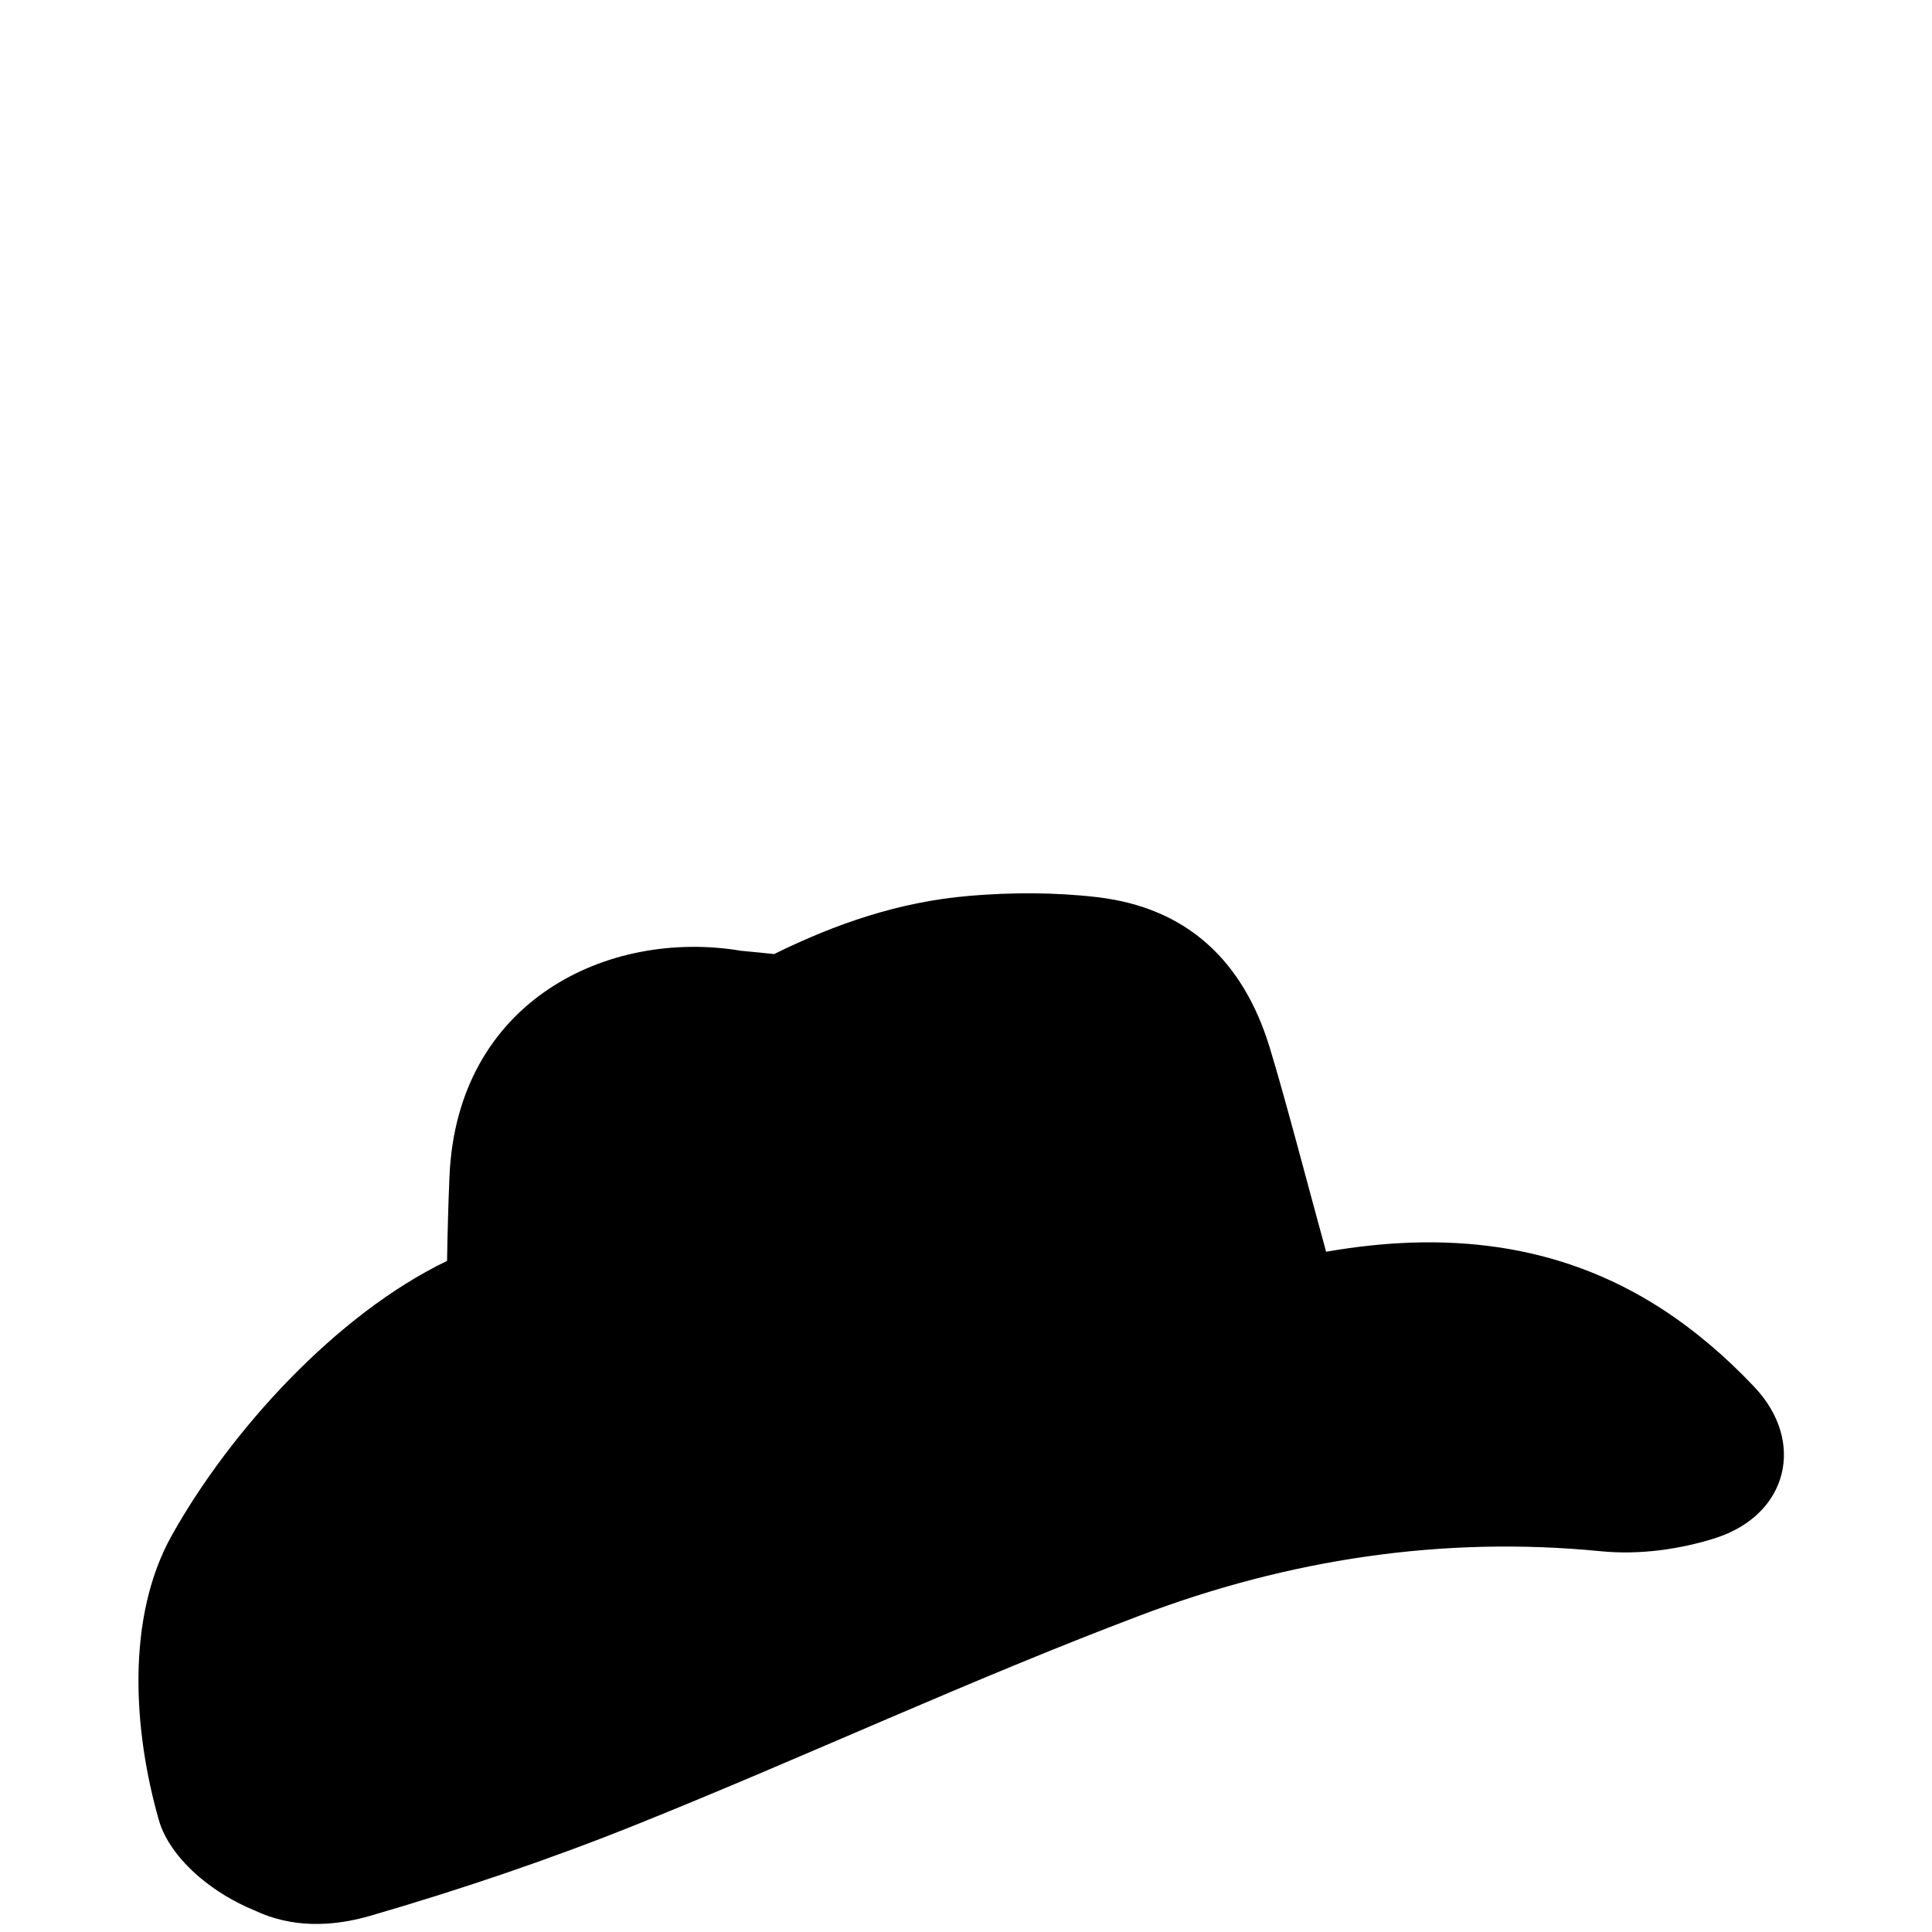 <?xml version="1.0" encoding="UTF-8" standalone="no"?>
<svg
   xmlns:dc="http://purl.org/dc/elements/1.1/"
   xmlns:cc="http://creativecommons.org/ns#"
   xmlns:rdf="http://www.w3.org/1999/02/22-rdf-syntax-ns#"
   xmlns:svg="http://www.w3.org/2000/svg"
   xmlns="http://www.w3.org/2000/svg"
   xmlns:sodipodi="http://sodipodi.sourceforge.net/DTD/sodipodi-0.dtd"
   xmlns:inkscape="http://www.inkscape.org/namespaces/inkscape"
   version="1.1"
   id="Layer_1"
   x="0px"
   y="0px"
   width="800"
   height="800"
   viewBox="0 0 800 800"
   enable-background="new 0 0 864 864"
   xml:space="preserve"
   sodipodi:docname="cowboy.svg"
   inkscape:version="1.0.1 (3bc2e813f5, 2020-09-07)"><sodipodi:namedview
   pagecolor="#ffffff"
   bordercolor="#666666"
   borderopacity="1"
   objecttolerance="10"
   gridtolerance="10"
   guidetolerance="10"
   inkscape:pageopacity="0"
   inkscape:pageshadow="2"
   inkscape:window-width="1834"
   inkscape:window-height="953"
   id="namedview6"
   showgrid="false"
   inkscape:zoom="0.54068818"
   inkscape:cx="294.04005"
   inkscape:cy="112.21819"
   inkscape:window-x="0"
   inkscape:window-y="0"
   inkscape:window-maximized="0"
   inkscape:current-layer="Layer_1" /><defs
   id="defs19">
	
	
	
	
	
	
</defs>
<path
   id="path2"
   d="m 427.879,369.906 c -8.855,-0.065 -17.722,0.309 -26.479,1.047 -29.428,2.479 -55.824,11.782 -80.871,24.109 -3.251,-0.355 -8.144,-0.861 -13.879,-1.383 0.008,-0.005 0.015,-0.009 0.023,-0.014 -54.985,-9.129 -117.415,20.77 -120.547,93.383 -0.504,11.681 -0.807,23.37 -1.01,35.064 -45.768,22.018 -89.817,70.364 -114.042,113.786 -18.961,33.987 -15.899,80.817 -5.23,117.968 2.238,7.792 8.156,16.125 16.736,23.424 -0.006,0.007 -0.012,0.013 -0.018,0.019 0.032,0.017 0.067,0.03 0.1,0.047 6.304,5.348 14.036,10.133 22.809,13.736 15.15,7.197 31.81,6.86 47.814,2.211 37.401,-10.867 74.482,-23.413 110.619,-37.938 69.766,-28.043 138.04,-59.916 208.334,-86.492 61.035,-23.075 124.913,-33.043 190.855,-26.52 15.455,1.528 32.29,-0.719 47.145,-5.449 30.084,-9.579 37.661,-39.864 16.223,-62.58 -11.447,-12.131 -24.463,-23.364 -38.445,-32.412 -43.177,-27.94 -90.677,-32.011 -138.898,-23.588 -6.51,-23.537 -16.68,-62.732 -23.391,-84.672 -10.883,-35.576 -34.028,-57.791 -71.434,-62.16 -8.716,-1.018 -17.561,-1.523 -26.416,-1.588 z" />
</svg>
